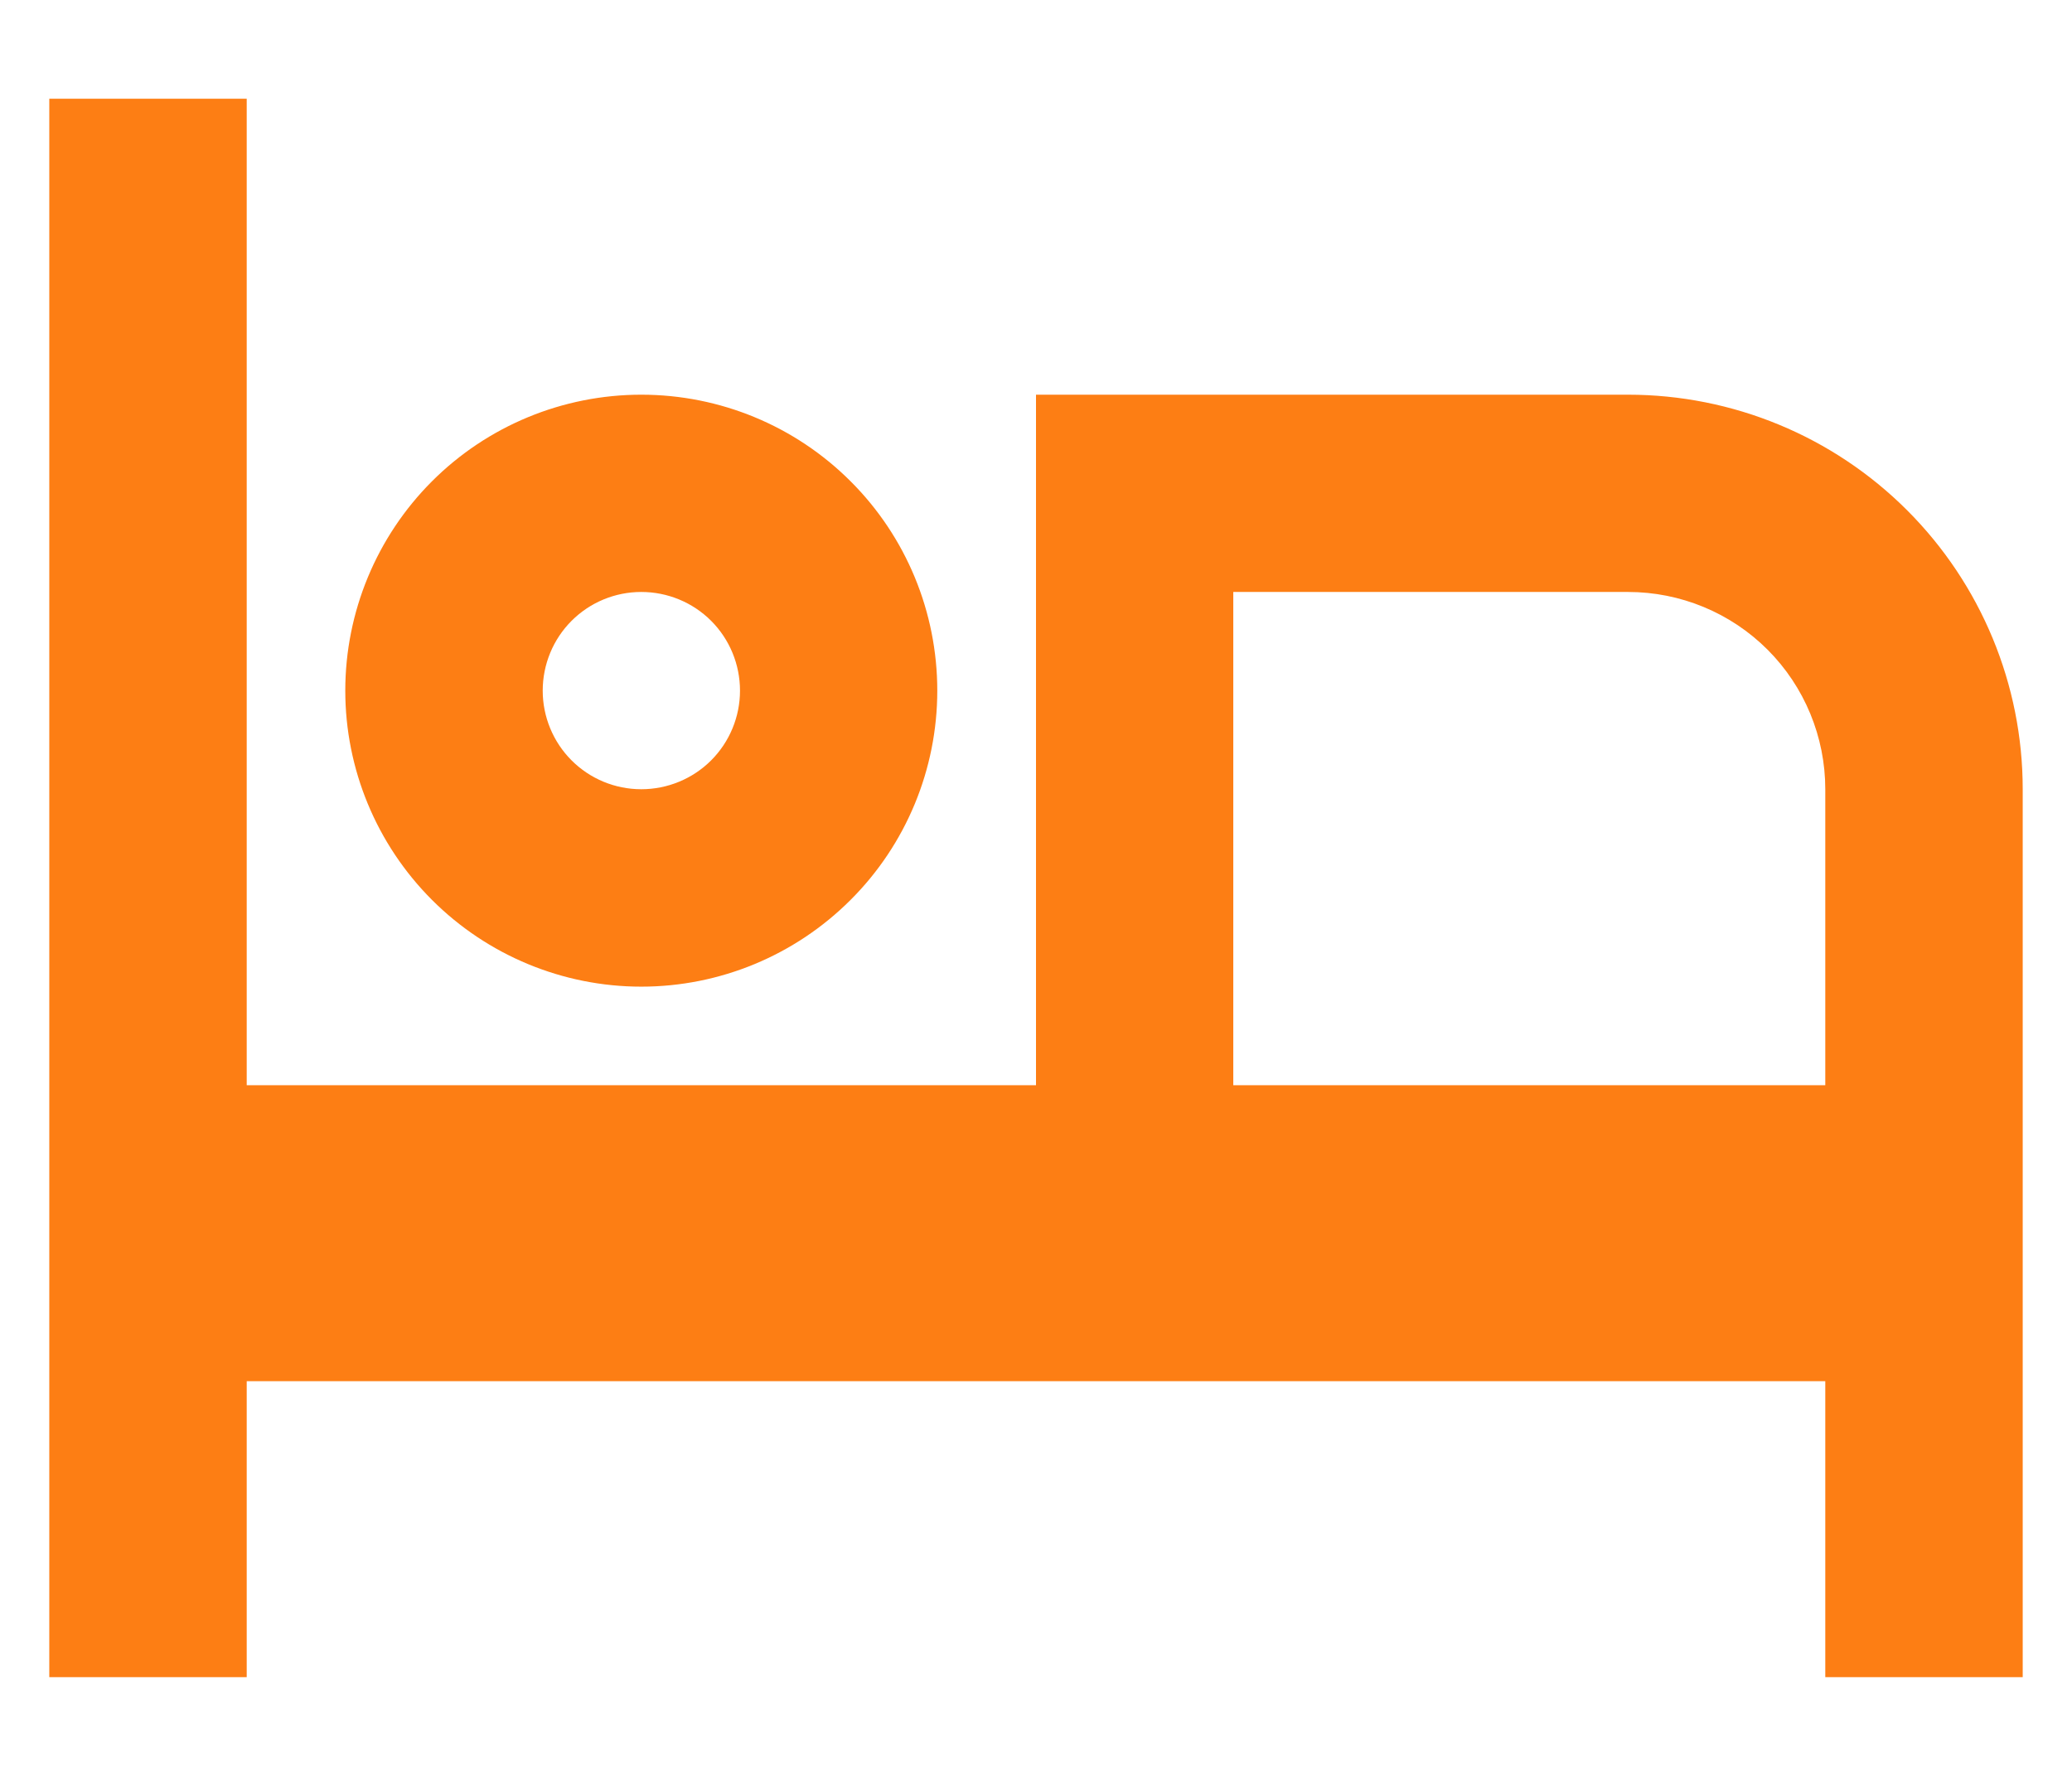 <svg width="14" height="12" viewBox="0 0 14 12" fill="none" xmlns="http://www.w3.org/2000/svg">
<path d="M13.667 5.333V11.333H12.333V9.333H1.667V11.333H0.333V0.667H1.667V7.333H7V2.667H11C11.707 2.667 12.385 2.947 12.886 3.448C13.386 3.948 13.667 4.626 13.667 5.333ZM12.333 7.333V5.333C12.333 4.98 12.193 4.64 11.943 4.39C11.693 4.14 11.354 4 11 4H8.333V7.333H12.333ZM4.333 5.333C4.51 5.333 4.68 5.263 4.805 5.138C4.93 5.013 5 4.843 5 4.667C5 4.49 4.93 4.32 4.805 4.195C4.68 4.07 4.51 4 4.333 4C4.156 4 3.987 4.07 3.862 4.195C3.737 4.32 3.667 4.49 3.667 4.667C3.667 4.843 3.737 5.013 3.862 5.138C3.987 5.263 4.156 5.333 4.333 5.333ZM4.333 6.667C3.803 6.667 3.294 6.456 2.919 6.081C2.544 5.706 2.333 5.197 2.333 4.667C2.333 4.136 2.544 3.627 2.919 3.252C3.294 2.877 3.803 2.667 4.333 2.667C4.864 2.667 5.372 2.877 5.747 3.252C6.123 3.627 6.333 4.136 6.333 4.667C6.333 5.197 6.123 5.706 5.747 6.081C5.372 6.456 4.864 6.667 4.333 6.667Z" fill="#FD7E14"/>
</svg>
